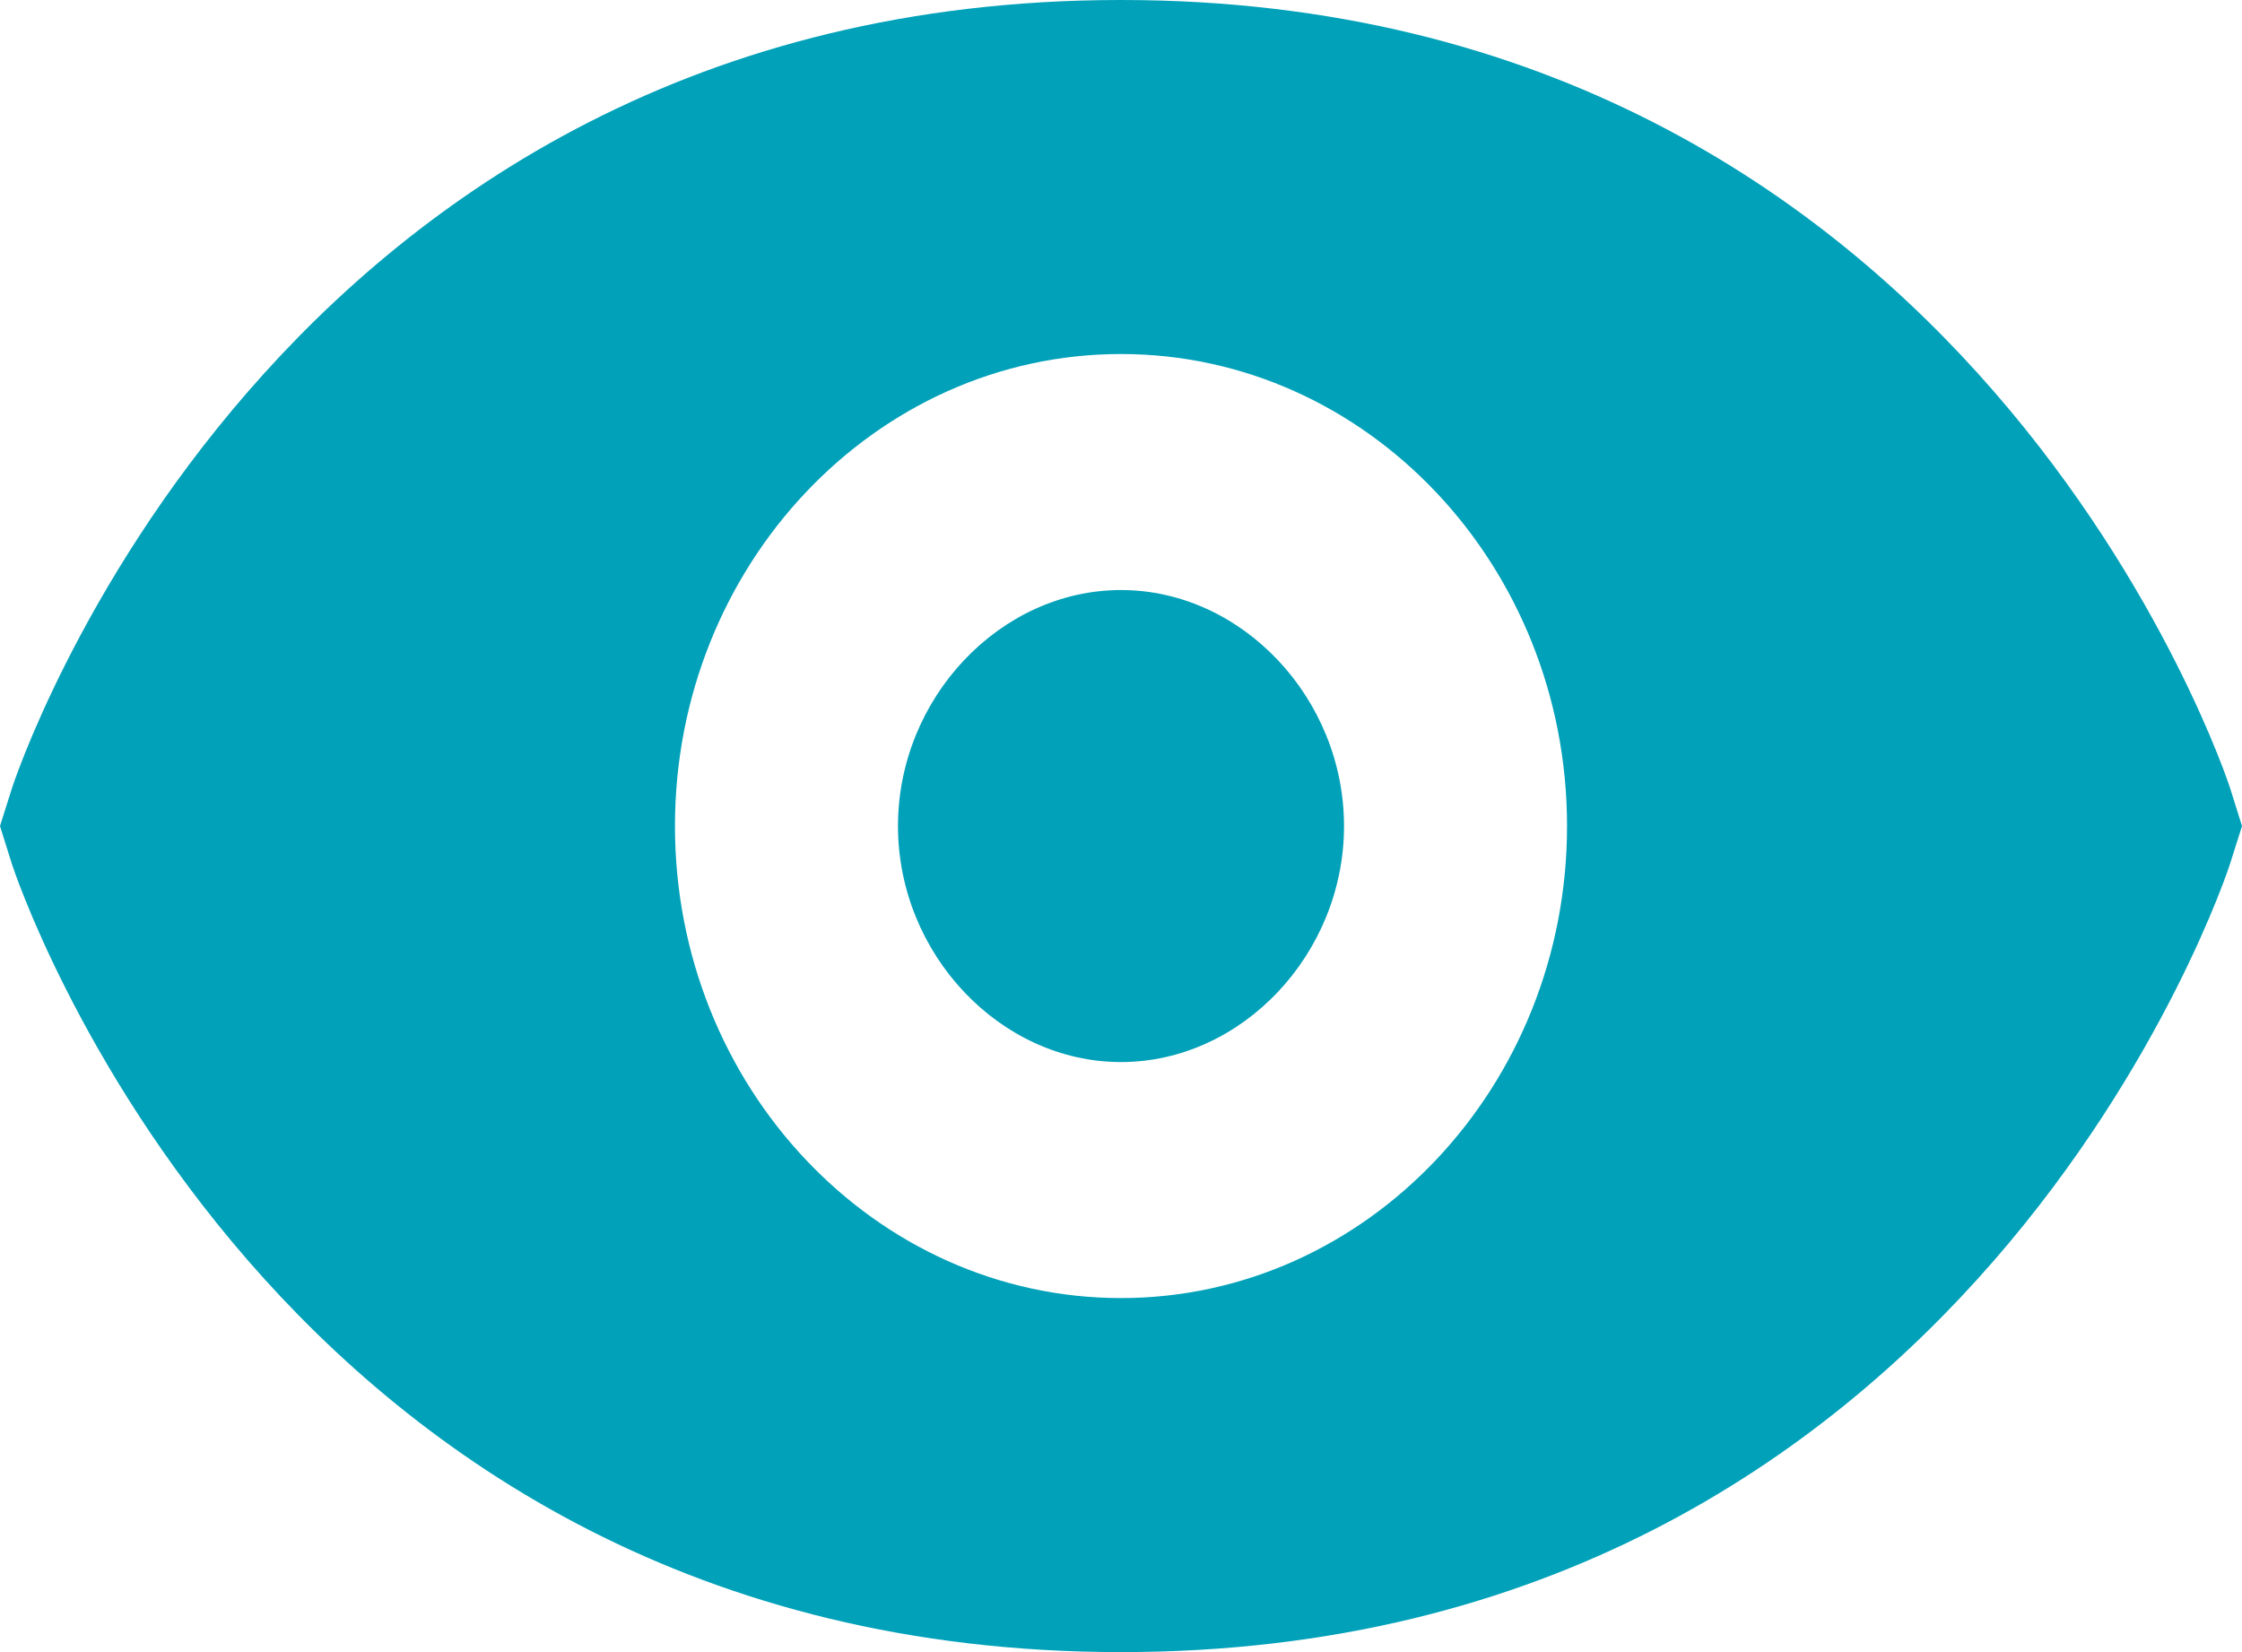 <svg width="19" height="14" viewBox="0 0 19 14" fill="none" xmlns="http://www.w3.org/2000/svg">
<path d="M9.5 0C2.288 0 0.12 6.617 0.1 6.684L0 7L0.099 7.316C0.12 7.383 2.288 14 9.5 14C16.712 14 18.88 7.383 18.9 7.316L19 7L18.901 6.684C18.88 6.617 16.712 0 9.5 0ZM9.5 11C7.416 11 5.72 9.206 5.72 7C5.72 4.794 7.416 3 9.5 3C11.584 3 13.28 4.794 13.28 7C13.28 9.206 11.584 11 9.5 11Z" fill="#00A1B9"/>
<path d="M9.5 5C8.476 5 7.61 5.916 7.61 7C7.61 8.084 8.476 9 9.5 9C10.524 9 11.39 8.084 11.39 7C11.39 5.916 10.524 5 9.5 5Z" fill="#00A1B9"/>
</svg>
